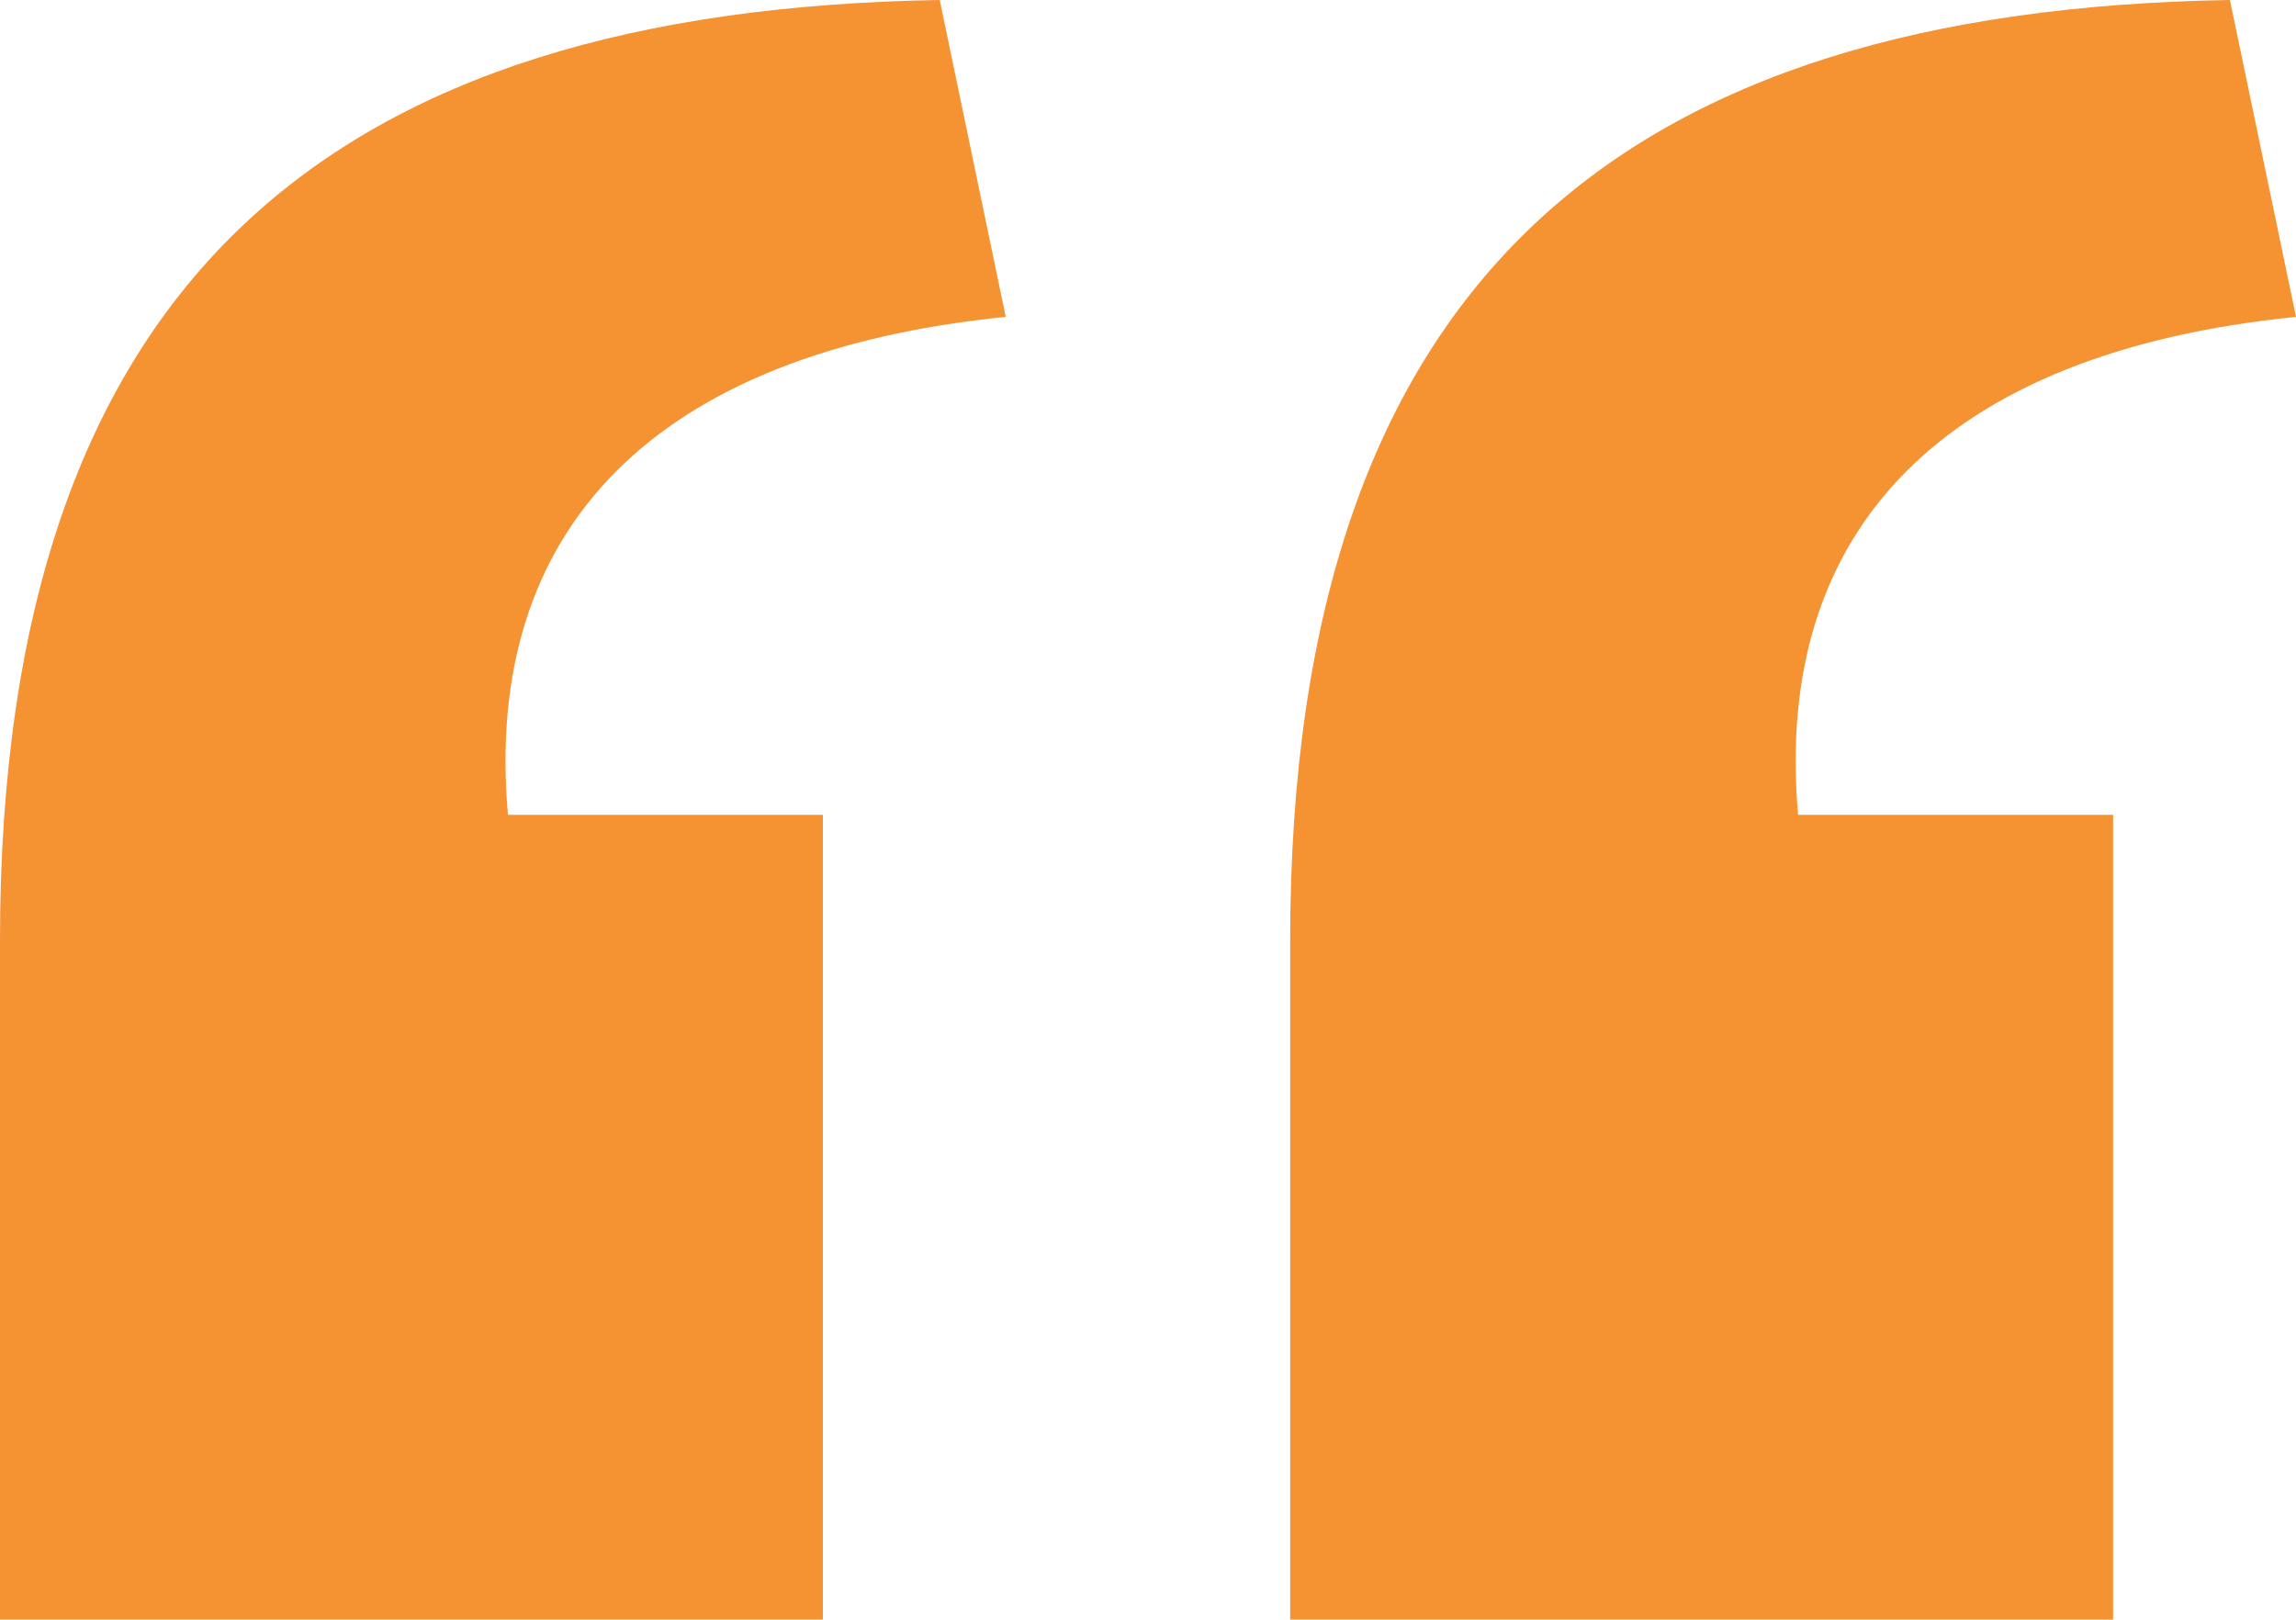 <?xml version="1.0" encoding="utf-8"?>
<!-- Generator: Adobe Illustrator 16.0.0, SVG Export Plug-In . SVG Version: 6.00 Build 0)  -->
<!DOCTYPE svg PUBLIC "-//W3C//DTD SVG 1.1//EN" "http://www.w3.org/Graphics/SVG/1.1/DTD/svg11.dtd">
<svg version="1.1" id="Layer_1" xmlns="http://www.w3.org/2000/svg" xmlns:xlink="http://www.w3.org/1999/xlink" x="0px" y="0px"
	 width="40.206px" height="28.362px" viewBox="0 0 40.206 28.362" enable-background="new 0 0 40.206 28.362" xml:space="preserve">
<path fill="#F59231" d="M40.206,5.549L39.049,0C28.464,0.176,22.593,4.844,22.593,16.471v11.891h14.41V14.269h-5.516
	C31.043,9.249,34.068,6.166,40.206,5.549z M17.612,5.549L16.456,0C5.871,0.176,0,4.844,0,16.471v11.891h14.41V14.269H8.895
	C8.45,9.249,11.475,6.166,17.612,5.549z"/>
</svg>
